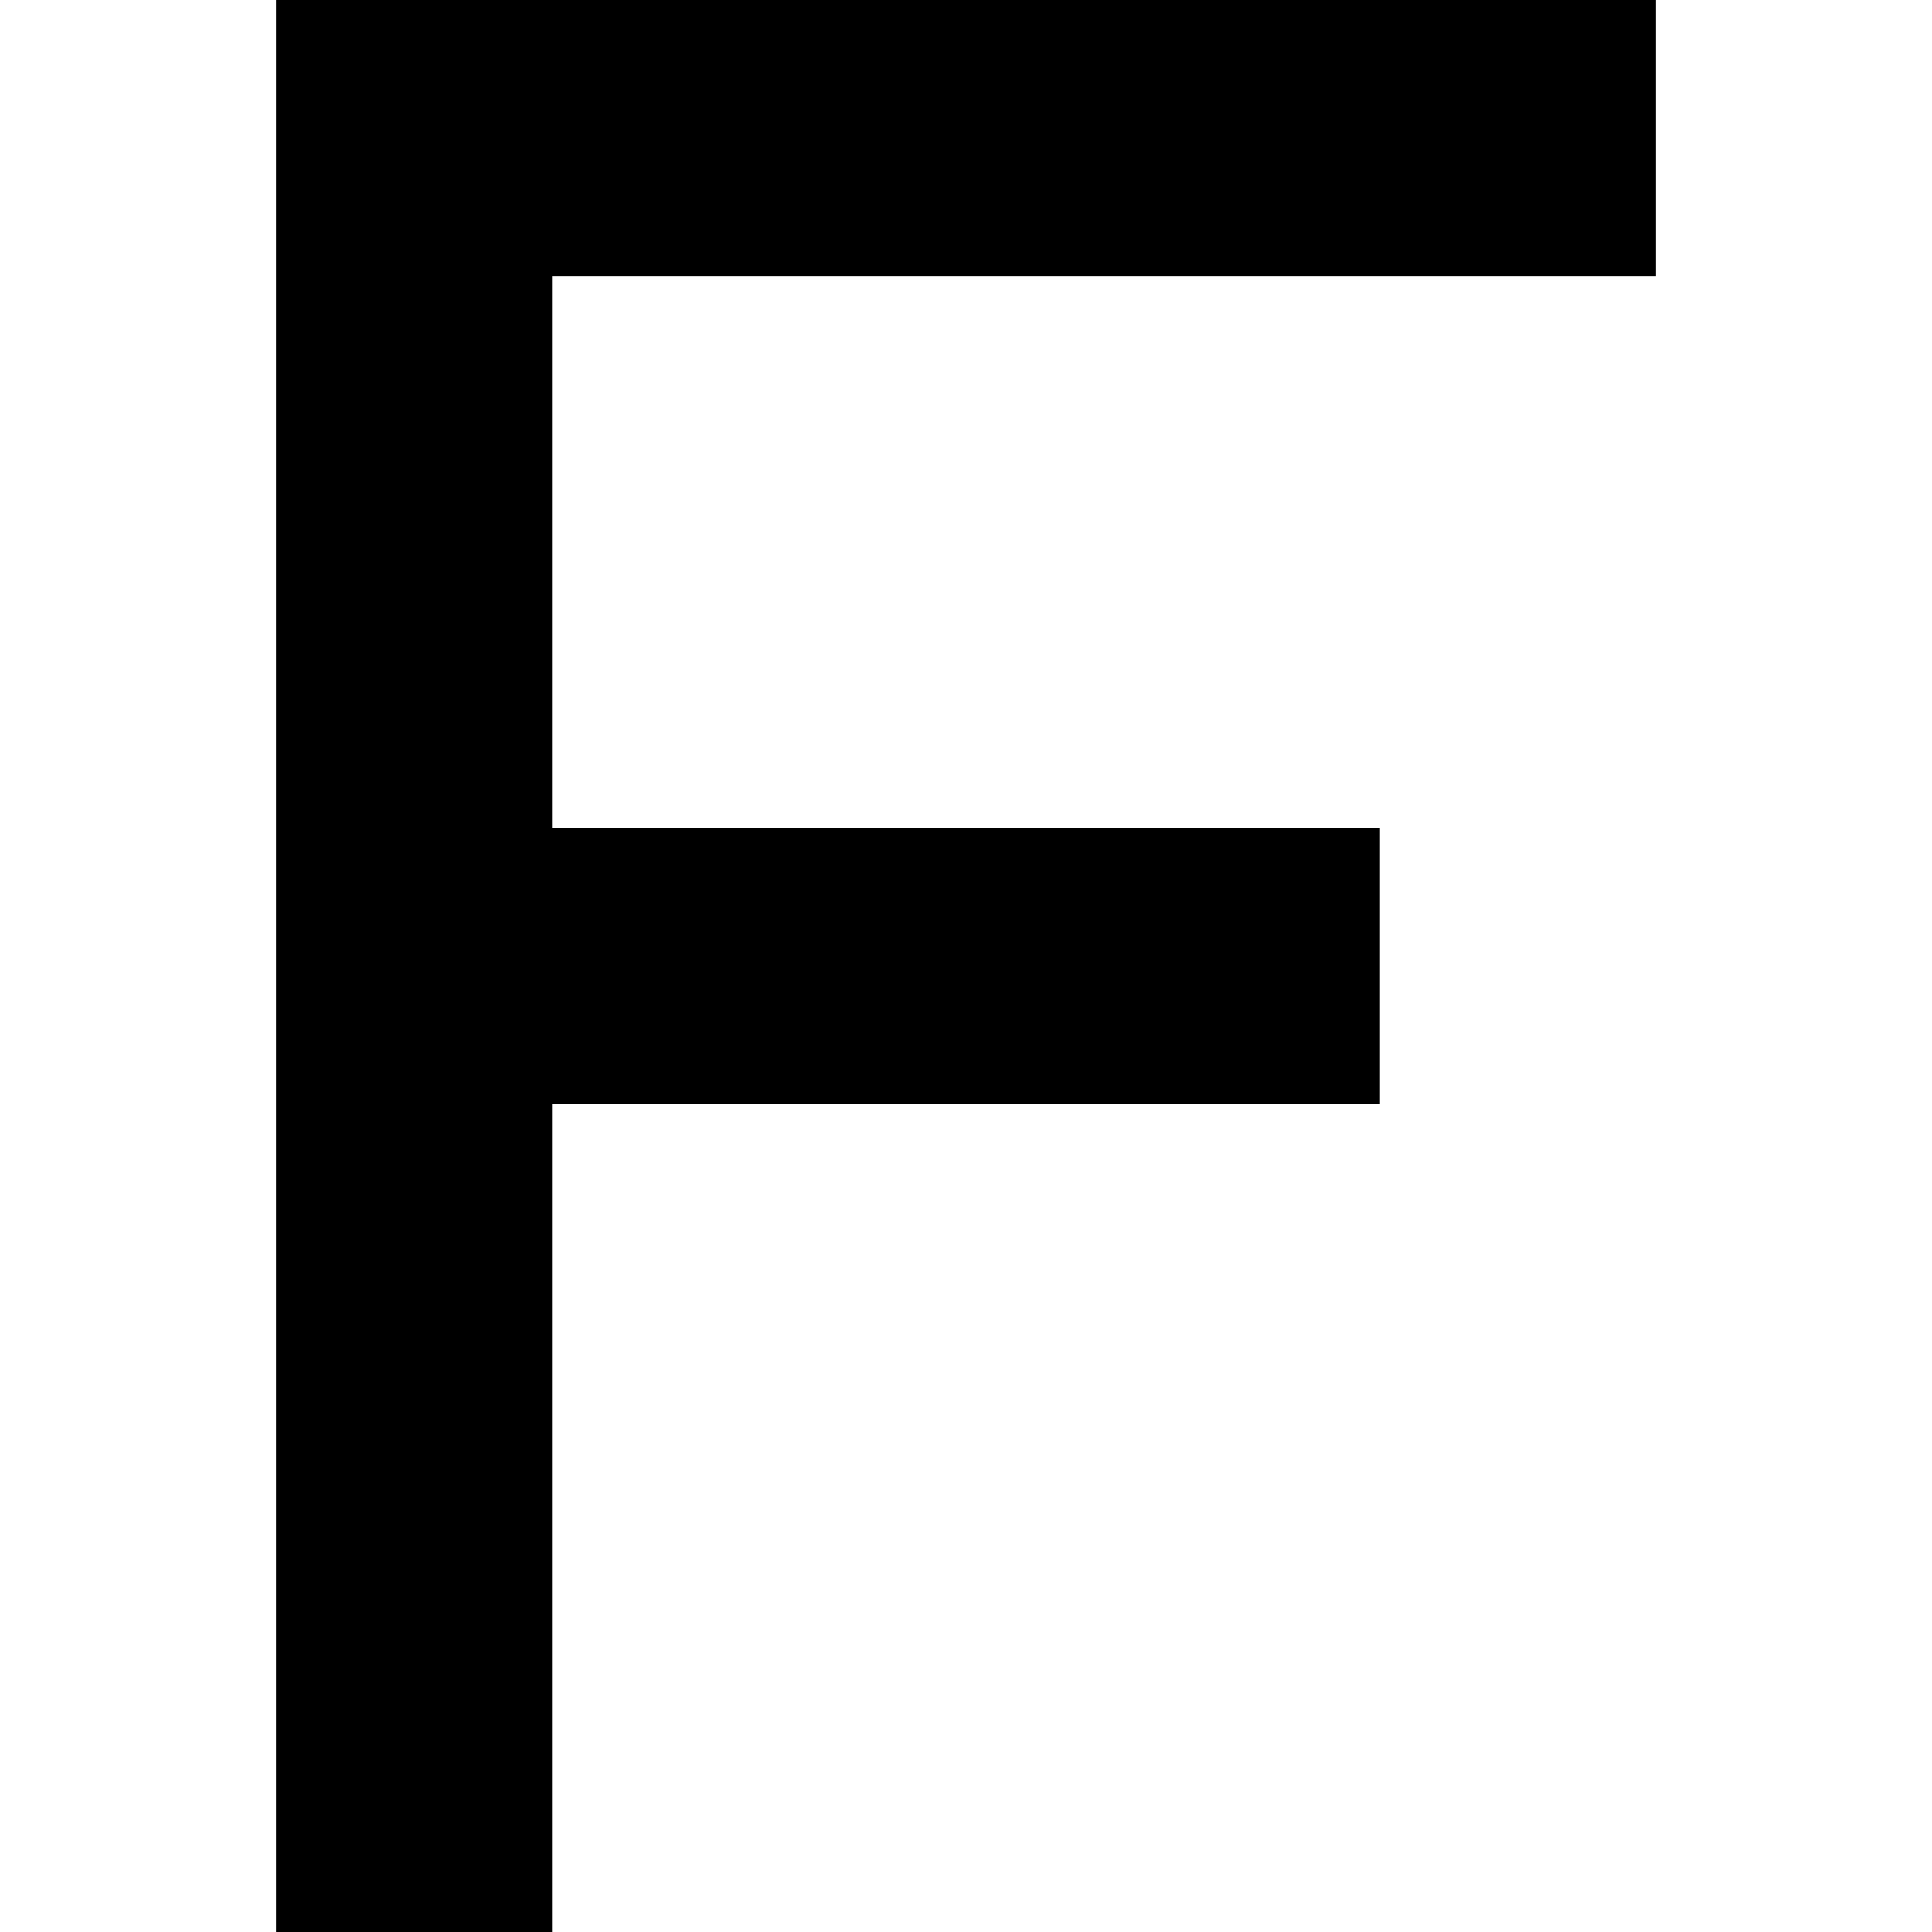 <svg xmlns="http://www.w3.org/2000/svg" viewBox="0 0 512 512">
  <path d="M 109.714 0 L 73.143 0 L 109.714 0 L 73.143 0 L 73.143 36.571 L 73.143 36.571 L 73.143 219.429 L 73.143 219.429 L 73.143 256 L 73.143 256 L 73.143 292.571 L 73.143 292.571 L 73.143 475.429 L 73.143 475.429 L 73.143 512 L 73.143 512 L 146.286 512 L 146.286 512 L 146.286 475.429 L 146.286 475.429 L 146.286 292.571 L 146.286 292.571 L 329.143 292.571 L 365.714 292.571 L 365.714 219.429 L 365.714 219.429 L 329.143 219.429 L 146.286 219.429 L 146.286 73.143 L 146.286 73.143 L 402.286 73.143 L 438.857 73.143 L 438.857 0 L 438.857 0 L 402.286 0 L 109.714 0 Z" />
</svg>